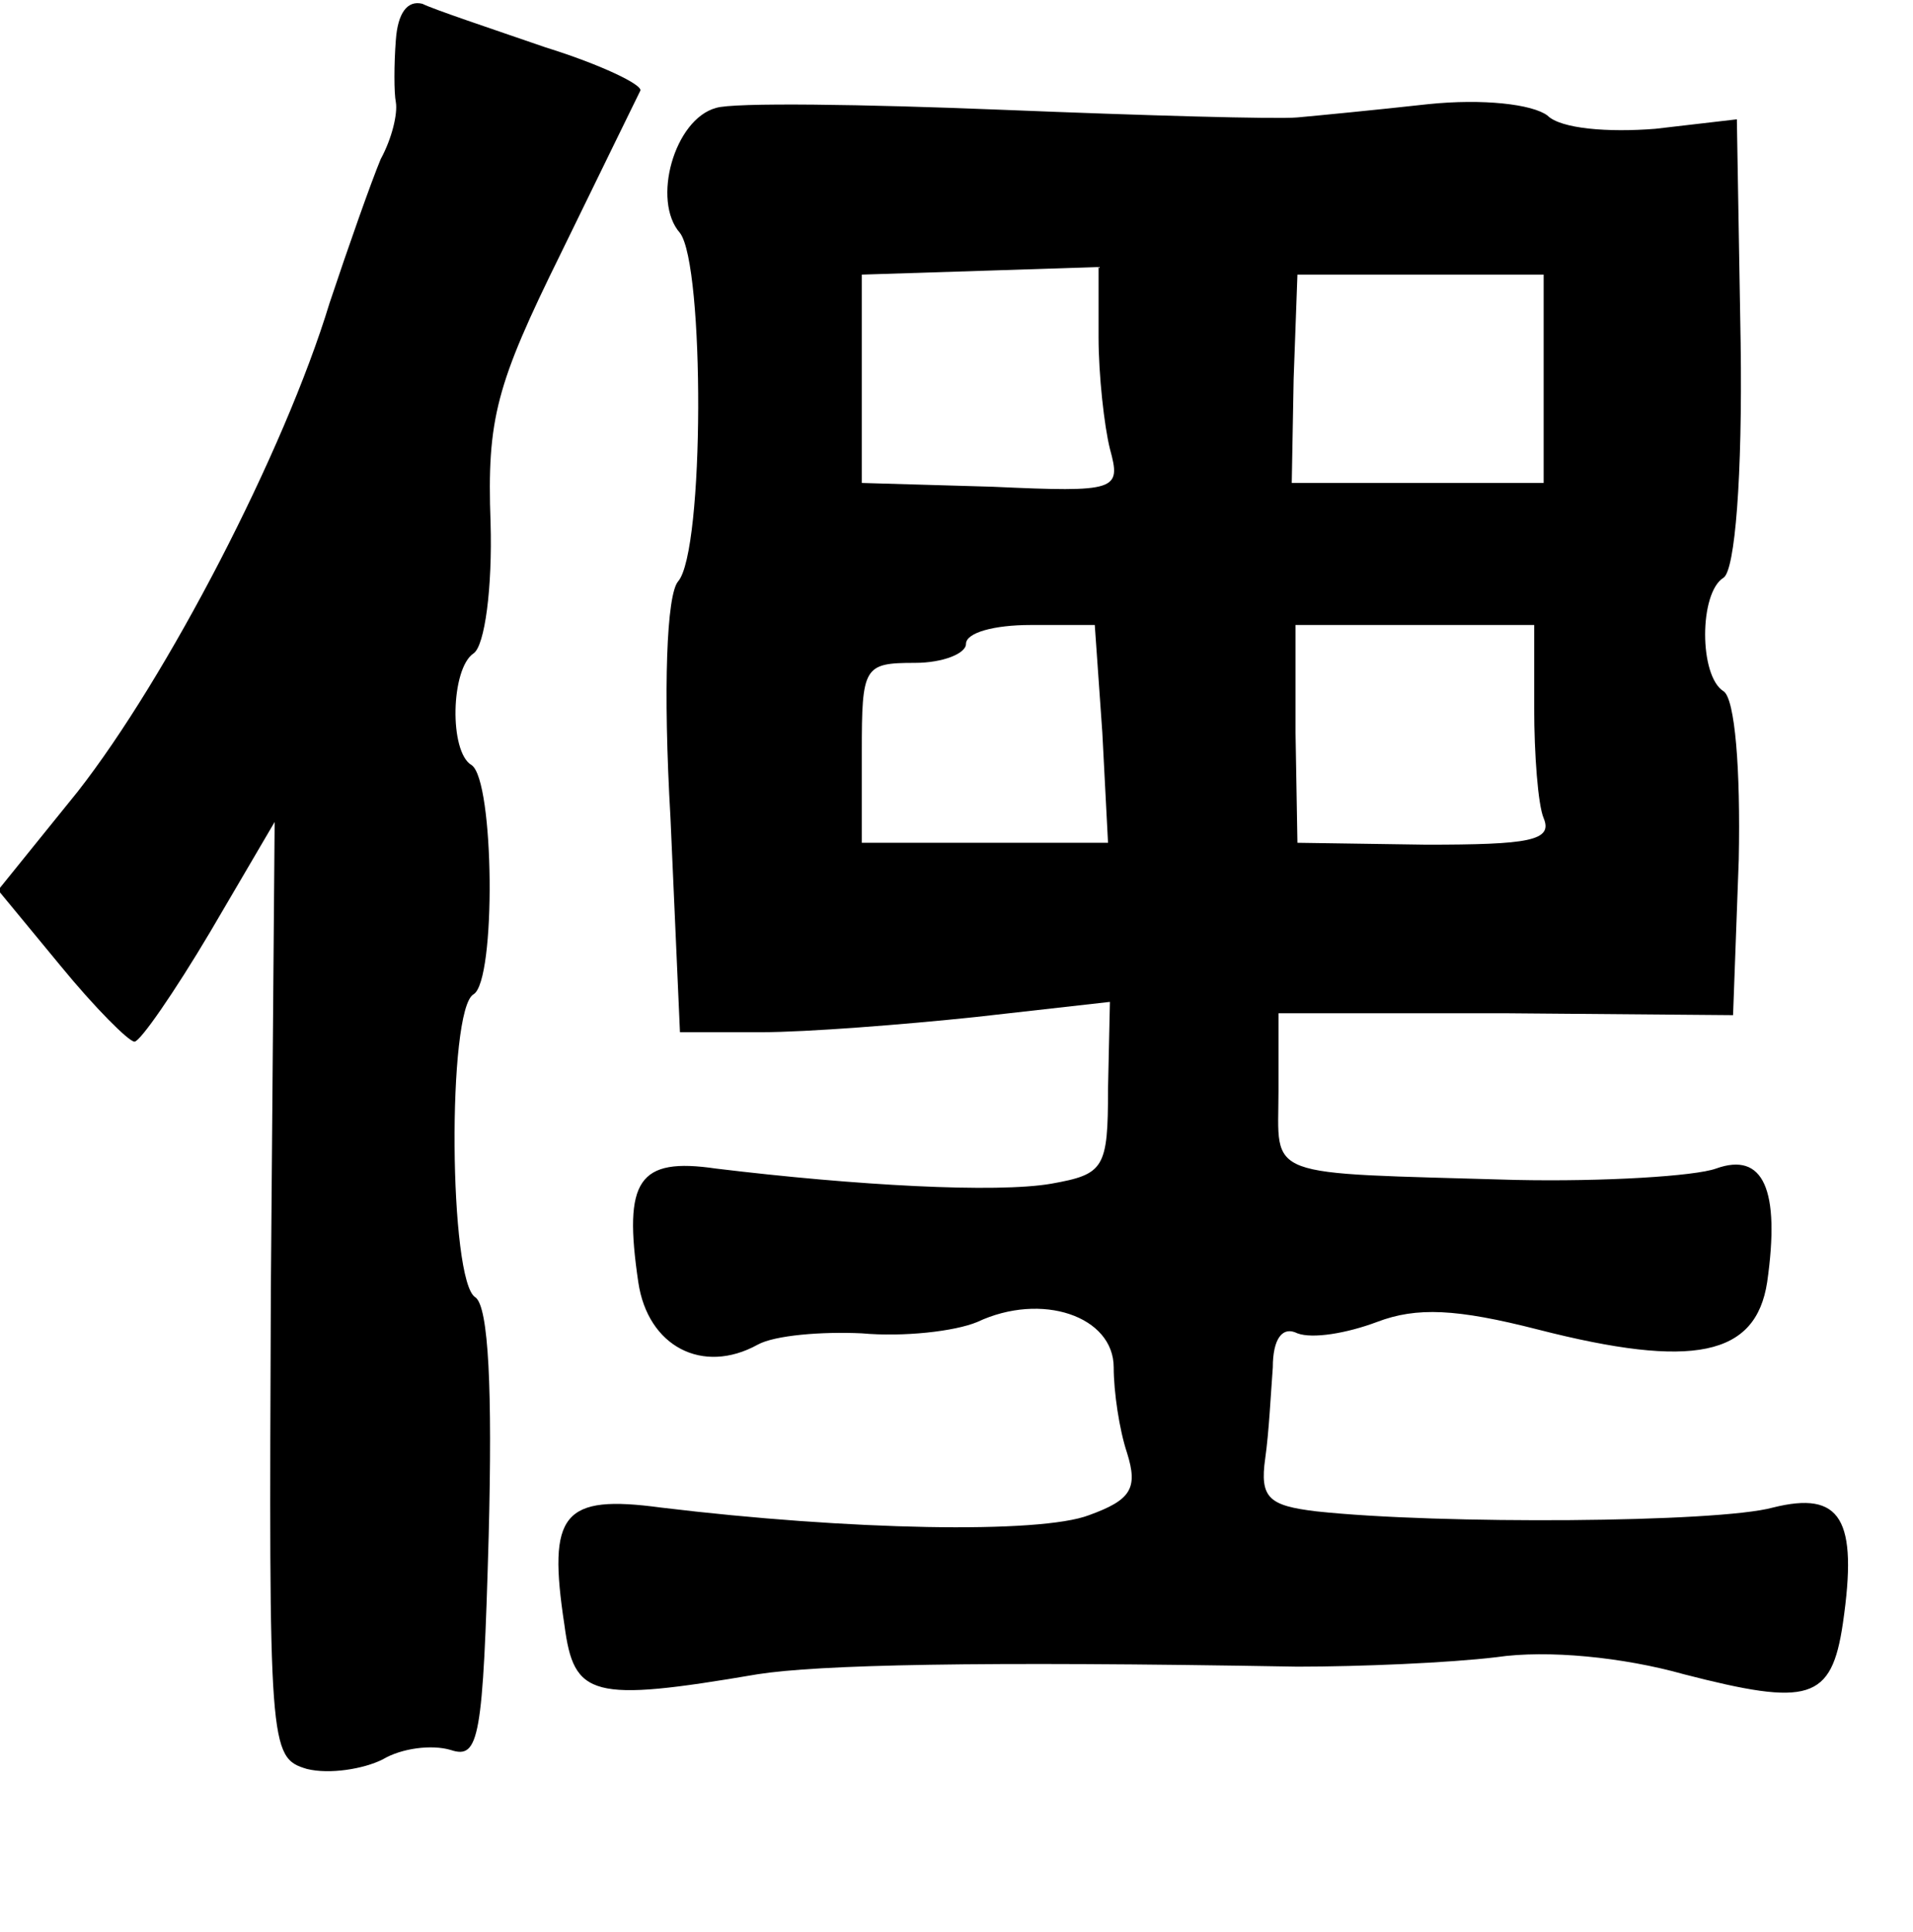 <?xml version="1.0" standalone="no"?>
<!DOCTYPE svg PUBLIC "-//W3C//DTD SVG 20010904//EN"
 "http://www.w3.org/TR/2001/REC-SVG-20010904/DTD/svg10.dtd">
<svg version="1.0" xmlns="http://www.w3.org/2000/svg"
 width="101pt" height="102pt" viewBox="0 0 101 102"
 preserveAspectRatio="xMidYMid meet">
<g transform="translate(0,102) scale(0.1,-0.1)"
fill="#000000" stroke="none">
<path d="M209 999 c-1 -13 -1 -28 0 -33 1 -6 -2 -19 -8 -30 -5 -12 -17 -46
-27 -76 -24 -79 -86 -198 -133 -258 l-42 -52 33 -40 c18 -22 36 -40 39 -40 3
0 21 26 40 58 l34 58 -2 -247 c-1 -242 -1 -247 19 -253 12 -3 30 0 40 5 10 6
26 8 36 5 15 -5 17 6 20 113 2 77 0 121 -7 126 -14 8 -15 152 -1 160 12 7 11
113 -1 121 -12 7 -11 51 1 59 6 4 10 35 9 69 -2 55 3 73 37 142 21 43 40 82
42 86 2 3 -21 14 -50 23 -29 10 -59 20 -65 23 -8 2 -13 -5 -14 -19z"/>
<path d="M378 963 c-22 -6 -34 -49 -19 -66 13 -17 13 -168 -1 -184 -6 -7 -8
-56 -4 -125 l5 -113 43 0 c24 0 75 4 113 8 l71 8 -1 -46 c0 -42 -2 -45 -30
-50 -29 -5 -103 -1 -177 8 -41 6 -49 -6 -41 -60 5 -34 34 -49 63 -33 9 5 34 7
55 6 22 -2 49 1 61 6 34 16 72 3 72 -24 0 -13 3 -33 7 -45 6 -19 2 -25 -20
-33 -26 -10 -127 -8 -226 4 -52 7 -60 -3 -51 -62 5 -38 14 -41 102 -26 32 5
115 7 285 4 33 0 80 2 105 5 27 4 67 0 99 -9 66 -17 78 -14 84 27 8 55 -1 70
-37 61 -29 -8 -176 -9 -241 -2 -25 3 -30 7 -27 28 2 14 3 35 4 48 0 15 5 22
13 18 8 -3 26 0 42 6 21 8 42 7 85 -4 82 -21 115 -14 121 25 7 49 -2 69 -27
60 -11 -4 -59 -7 -106 -6 -135 4 -125 0 -125 47 l0 41 120 0 120 -1 3 82 c1
48 -2 85 -8 89 -13 8 -13 52 0 60 6 4 10 53 9 124 l-2 118 -43 -5 c-25 -2 -50
0 -57 7 -8 6 -34 9 -63 6 -27 -3 -58 -6 -69 -7 -11 -1 -81 1 -155 4 -74 3
-143 4 -152 1z m202 -121 c0 -20 3 -47 6 -59 6 -22 4 -23 -62 -20 l-69 2 0 55
0 55 63 2 62 2 0 -37z m235 -22 l0 -55 -67 0 -66 0 1 55 2 55 65 0 65 0 0 -55z
m-233 -187 l3 -58 -65 0 -65 0 0 48 c0 45 1 47 28 47 15 0 27 5 27 10 0 6 15
10 34 10 l34 0 4 -57z m228 13 c0 -24 2 -51 5 -58 5 -12 -8 -14 -62 -14 l-68
1 -1 58 0 57 63 0 63 0 0 -44z"/>
</g>
</svg>
